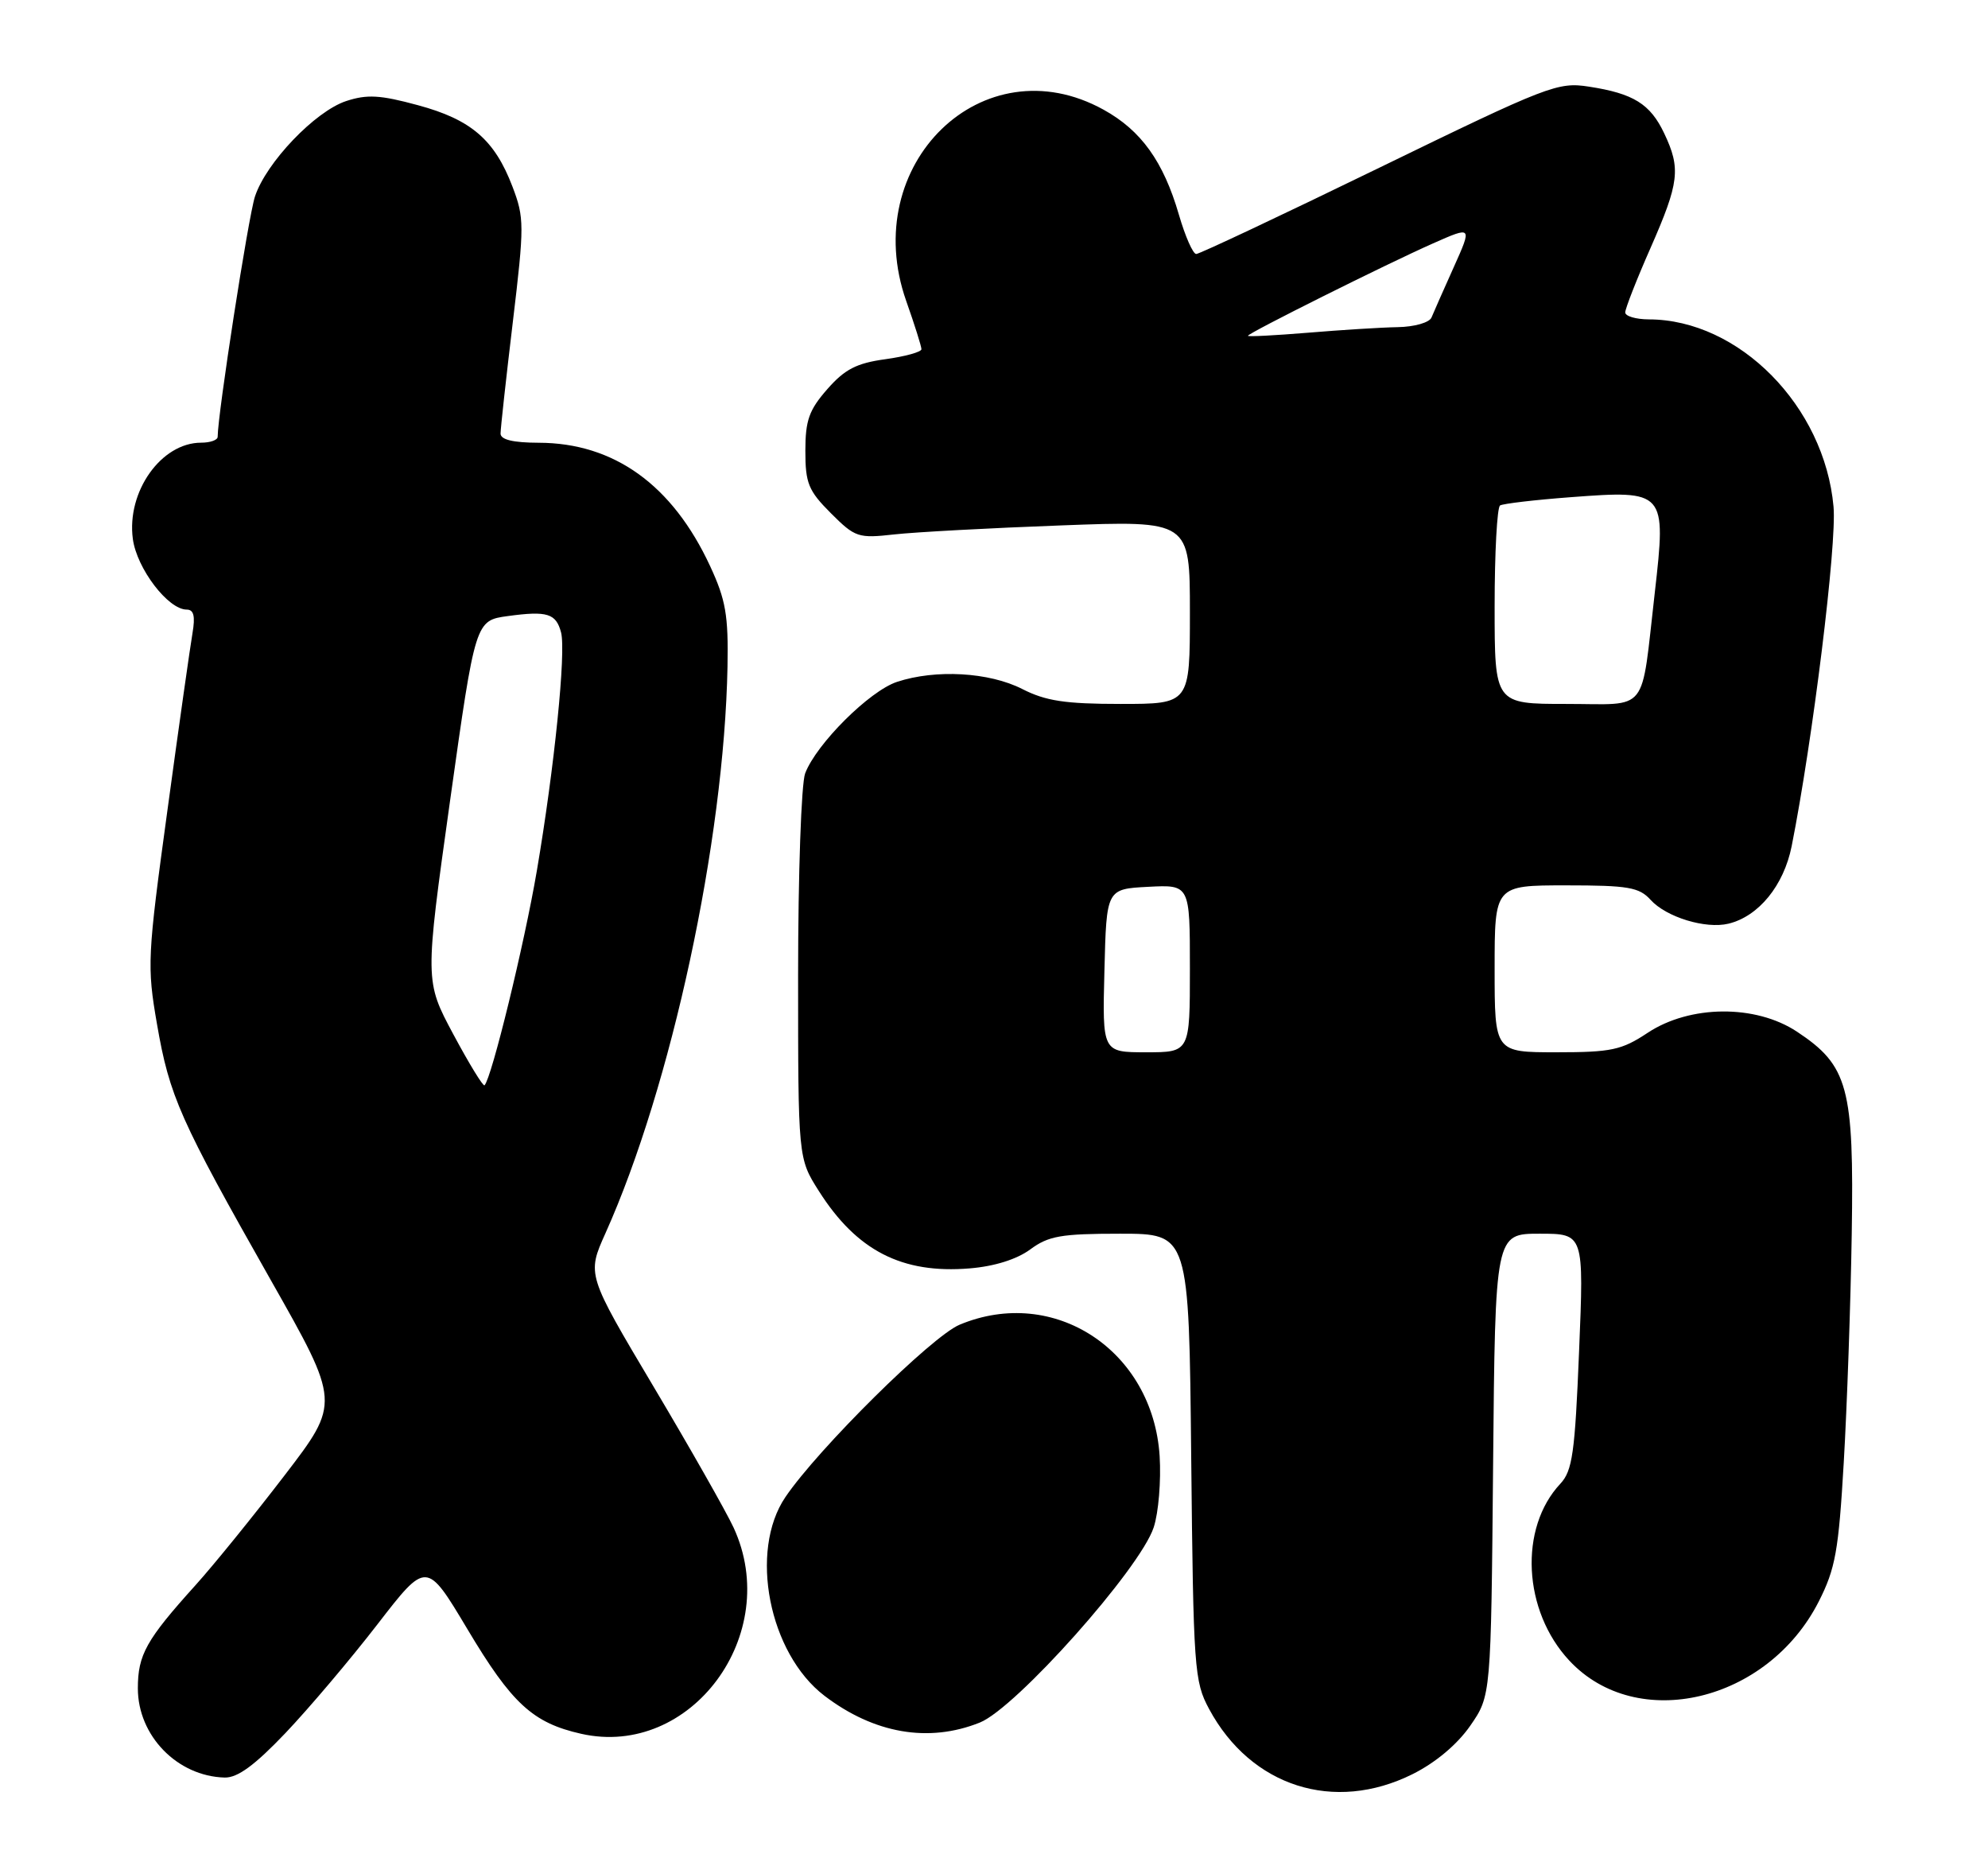 <?xml version="1.0" encoding="UTF-8" standalone="no"?>
<!DOCTYPE svg PUBLIC "-//W3C//DTD SVG 1.1//EN" "http://www.w3.org/Graphics/SVG/1.1/DTD/svg11.dtd" >
<svg xmlns="http://www.w3.org/2000/svg" xmlns:xlink="http://www.w3.org/1999/xlink" version="1.1" viewBox="0 0 274 256">
 <g >
 <path fill="currentColor"
d=" M 194.69 244.47 C 197.86 242.89 200.85 240.38 202.64 237.80 C 205.50 233.67 205.50 233.67 205.79 201.84 C 206.08 170.00 206.08 170.00 212.20 170.00 C 218.31 170.00 218.31 170.00 217.64 186.20 C 217.07 200.23 216.72 202.67 215.06 204.45 C 209.32 210.57 209.90 221.98 216.30 228.83 C 225.61 238.81 243.62 234.54 250.67 220.69 C 252.97 216.16 253.41 213.71 254.12 201.50 C 254.57 193.80 255.07 179.62 255.22 170.00 C 255.54 149.84 254.73 146.83 247.67 142.16 C 241.97 138.39 232.92 138.46 227.09 142.32 C 223.50 144.70 222.09 145.00 214.52 145.00 C 206.00 145.00 206.00 145.00 206.00 133.50 C 206.00 122.00 206.00 122.00 215.85 122.00 C 224.41 122.00 225.92 122.26 227.49 123.99 C 229.65 126.38 235.07 128.04 238.23 127.28 C 242.39 126.27 245.85 122.03 246.94 116.60 C 249.84 102.01 253.18 74.98 252.71 69.82 C 251.47 55.97 239.68 44.03 227.25 44.01 C 225.46 44.00 224.00 43.57 224.00 43.05 C 224.00 42.53 225.57 38.51 227.50 34.14 C 231.45 25.15 231.68 23.23 229.37 18.37 C 227.45 14.32 225.13 12.88 219.00 11.94 C 214.71 11.27 213.38 11.79 190.09 23.12 C 176.67 29.65 165.32 35.00 164.87 35.00 C 164.42 35.00 163.35 32.56 162.48 29.57 C 160.35 22.25 157.28 17.97 152.09 15.11 C 135.49 5.94 118.27 22.64 124.90 41.47 C 126.06 44.75 127.00 47.74 127.00 48.12 C 127.00 48.50 124.76 49.12 122.02 49.50 C 118.06 50.04 116.43 50.88 114.02 53.63 C 111.51 56.49 111.00 57.92 111.00 62.13 C 111.00 66.59 111.42 67.62 114.51 70.71 C 117.86 74.06 118.28 74.20 123.26 73.64 C 126.14 73.32 136.49 72.76 146.25 72.40 C 164.00 71.73 164.00 71.73 164.00 84.37 C 164.00 97.00 164.00 97.00 154.46 97.00 C 146.80 97.00 144.12 96.59 140.89 94.94 C 136.33 92.62 128.96 92.20 123.63 93.96 C 119.84 95.21 112.52 102.50 110.97 106.57 C 110.44 107.98 110.00 120.44 110.00 134.37 C 110.00 159.61 110.00 159.61 112.86 164.12 C 118.08 172.35 124.33 175.55 133.64 174.78 C 137.07 174.50 140.14 173.53 141.99 172.17 C 144.51 170.30 146.25 170.00 154.39 170.00 C 163.87 170.00 163.87 170.00 164.18 200.75 C 164.48 230.00 164.60 231.70 166.65 235.50 C 172.41 246.19 183.87 249.86 194.69 244.47 Z  M 39.35 238.80 C 42.59 235.39 48.29 228.66 52.02 223.83 C 58.79 215.07 58.79 215.07 64.41 224.47 C 70.54 234.75 73.43 237.41 80.10 238.91 C 95.23 242.32 107.90 225.19 101.11 210.50 C 100.09 208.30 95.12 199.55 90.07 191.06 C 80.89 175.63 80.89 175.63 83.45 169.93 C 92.54 149.67 99.81 115.94 100.27 91.86 C 100.40 84.79 100.03 82.65 97.87 78.00 C 92.68 66.82 84.63 61.03 74.25 61.01 C 70.73 61.00 69.00 60.59 68.99 59.75 C 68.99 59.06 69.75 52.14 70.68 44.38 C 72.28 31.02 72.27 30.01 70.63 25.71 C 68.17 19.26 64.93 16.47 57.58 14.49 C 52.39 13.08 50.59 12.98 47.70 13.93 C 43.42 15.35 36.68 22.40 35.14 27.08 C 34.23 29.84 30.00 57.10 30.00 60.19 C 30.00 60.64 28.98 61.00 27.72 61.00 C 22.22 61.00 17.43 67.75 18.31 74.27 C 18.86 78.35 23.17 84.00 25.73 84.00 C 26.71 84.00 26.93 84.90 26.53 87.25 C 26.22 89.04 24.66 100.01 23.08 111.63 C 20.31 131.85 20.25 133.12 21.64 141.13 C 23.36 151.07 24.79 154.29 37.32 176.39 C 46.90 193.29 46.90 193.29 39.20 203.33 C 34.96 208.86 29.45 215.66 26.94 218.44 C 20.15 225.96 19.00 228.02 19.00 232.65 C 19.00 239.18 24.44 244.77 30.97 244.94 C 32.75 244.98 35.11 243.25 39.35 238.80 Z  M 135.05 237.36 C 140.02 235.37 157.13 216.18 159.01 210.47 C 159.68 208.45 160.04 204.03 159.83 200.65 C 158.90 186.07 145.26 177.11 132.26 182.54 C 128.42 184.14 112.76 199.64 108.25 206.29 C 103.20 213.74 105.98 227.83 113.63 233.67 C 120.48 238.89 128.00 240.19 135.05 237.36 Z  M 152.22 133.75 C 152.50 122.50 152.50 122.50 158.25 122.20 C 164.00 121.90 164.00 121.90 164.00 133.45 C 164.00 145.00 164.00 145.00 157.97 145.00 C 151.93 145.00 151.93 145.00 152.22 133.75 Z  M 206.00 83.56 C 206.00 76.17 206.34 69.91 206.75 69.65 C 207.16 69.40 211.55 68.88 216.50 68.51 C 229.54 67.53 229.67 67.67 228.08 81.61 C 226.12 98.62 227.40 97.00 215.89 97.00 C 206.00 97.00 206.00 97.00 206.00 83.56 Z  M 172.00 46.27 C 172.00 45.91 191.09 36.38 197.51 33.54 C 202.91 31.15 202.91 31.15 200.36 36.83 C 198.96 39.95 197.58 43.06 197.30 43.75 C 197.01 44.45 194.95 45.04 192.64 45.08 C 190.36 45.12 184.79 45.47 180.25 45.85 C 175.71 46.22 172.00 46.42 172.00 46.27 Z  M 62.49 142.54 C 58.55 135.18 58.55 135.18 62.03 110.34 C 65.52 85.50 65.52 85.50 70.01 84.89 C 75.43 84.15 76.64 84.53 77.33 87.15 C 78.03 89.84 76.41 105.81 73.99 120.00 C 72.27 130.10 67.76 148.57 66.78 149.55 C 66.59 149.74 64.66 146.59 62.49 142.54 Z "/>
</g>
</svg>